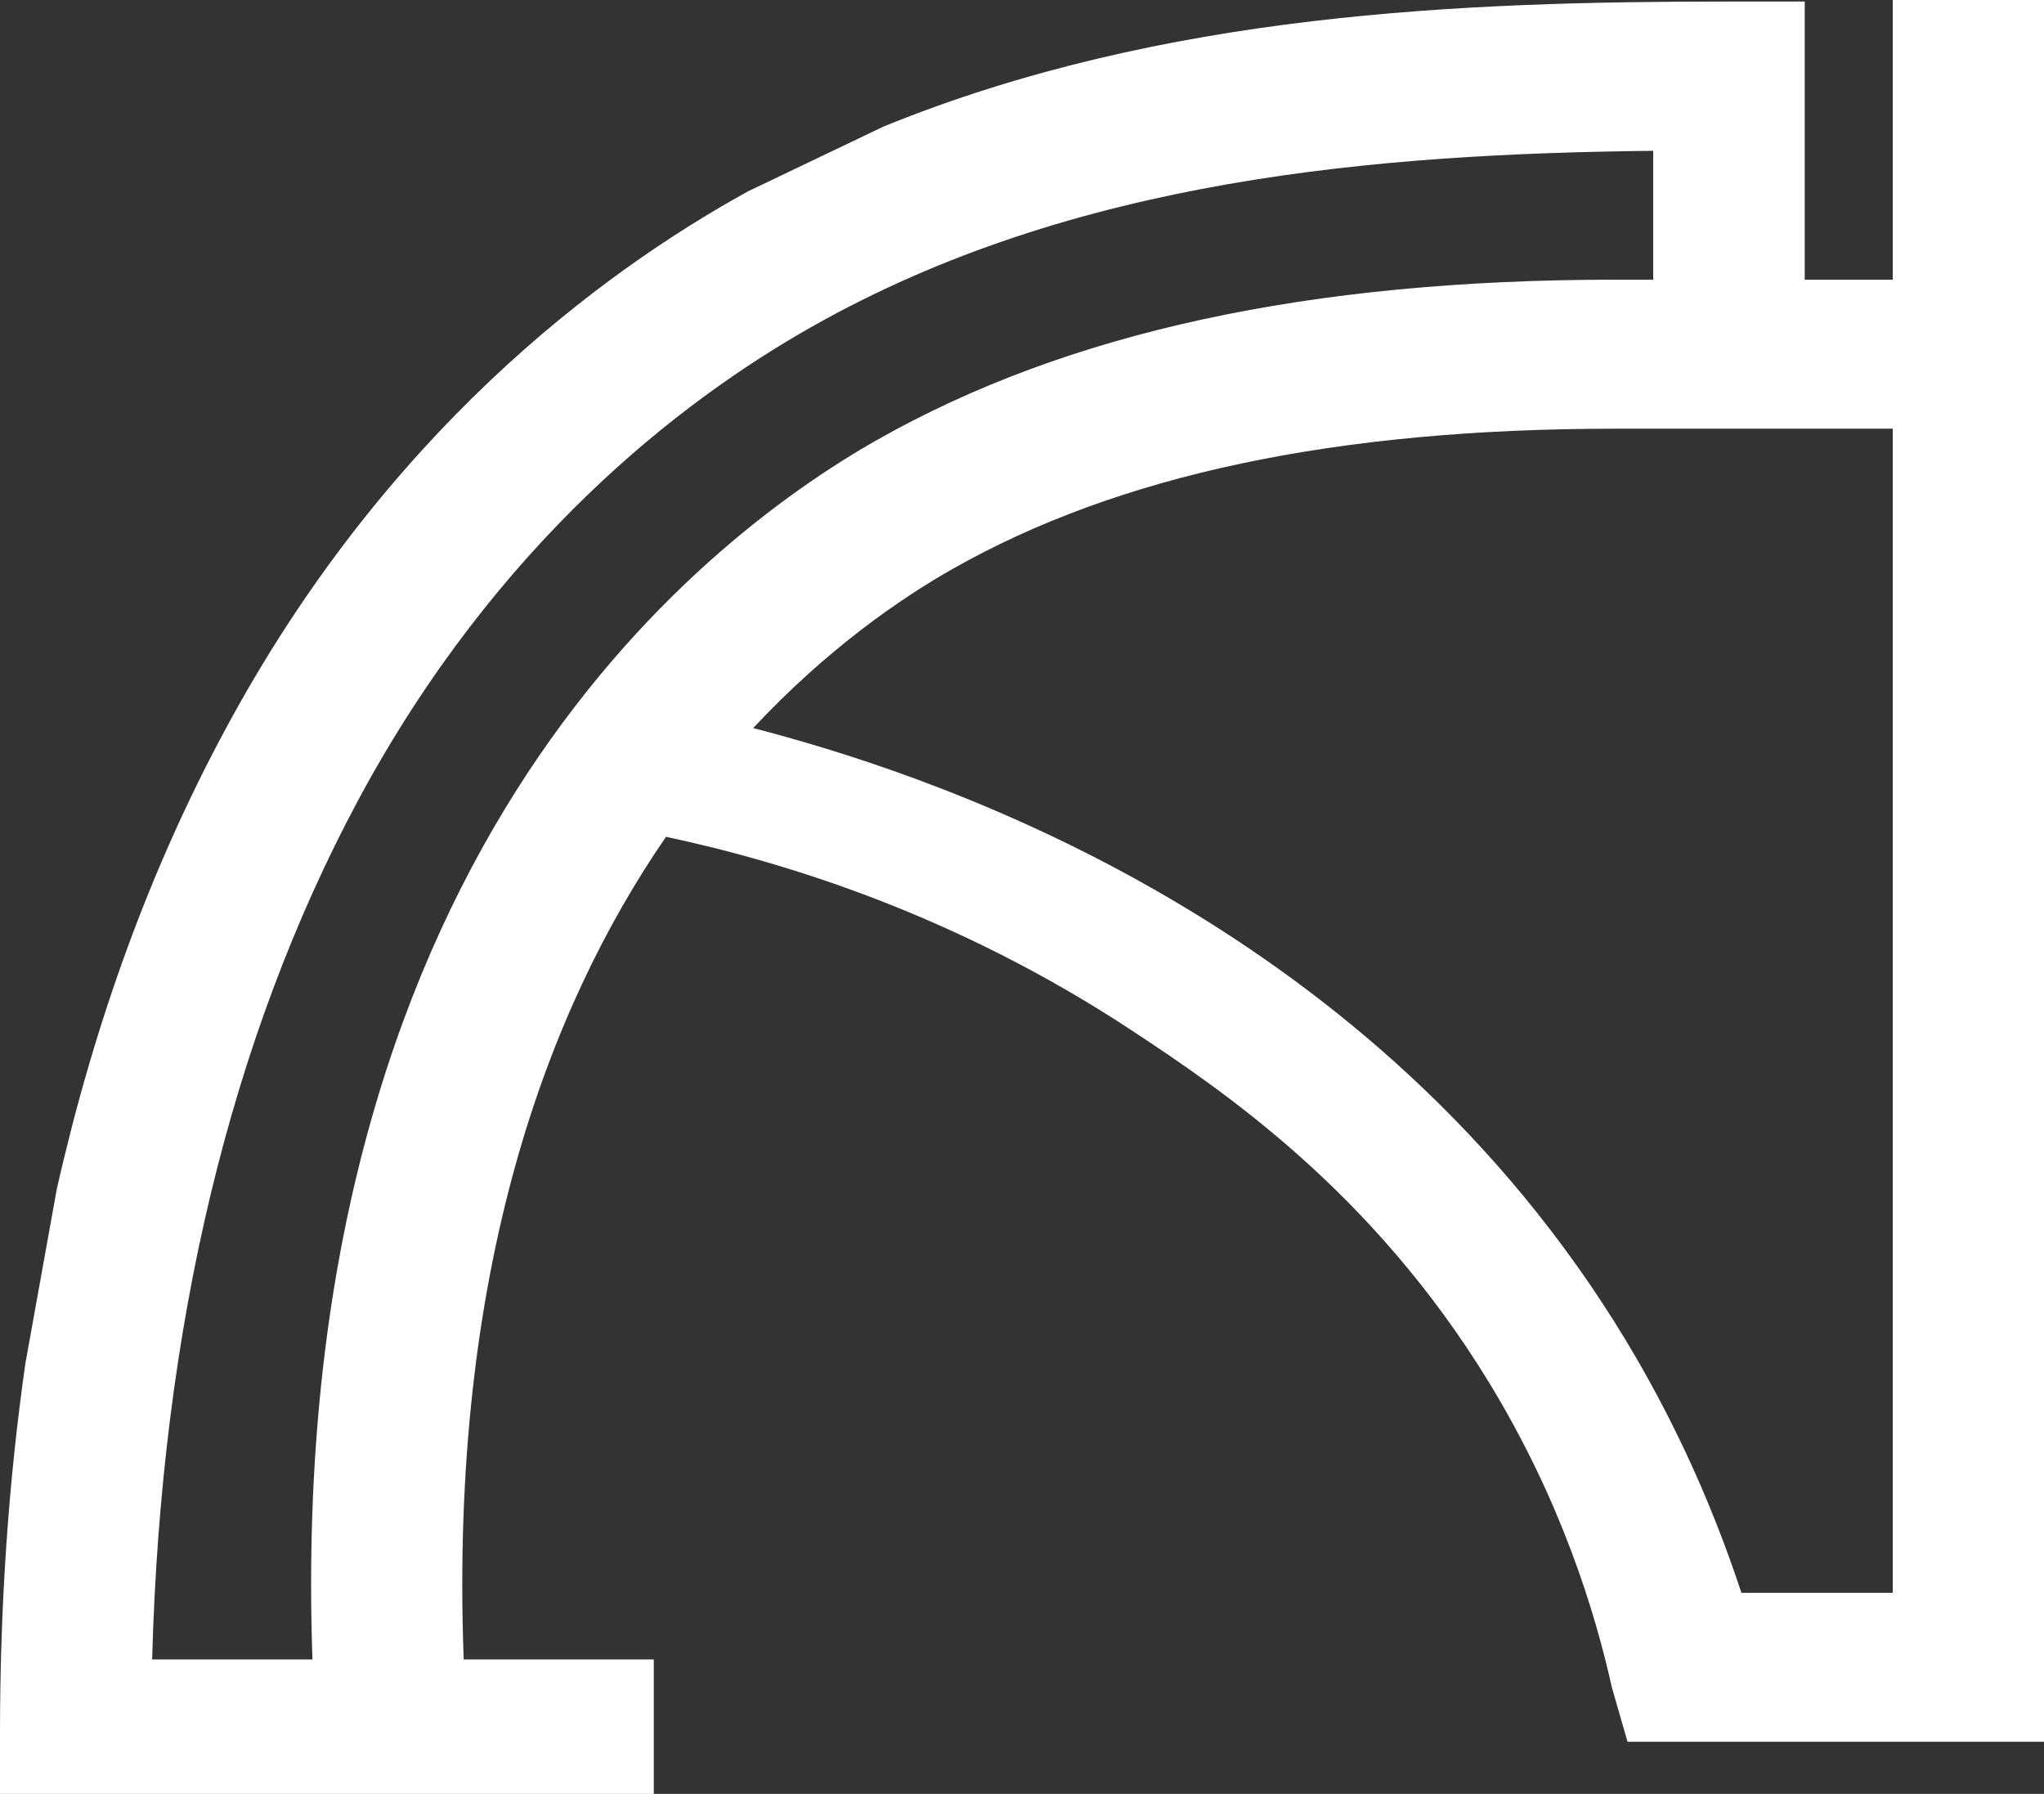 <svg width="49" height="43" viewBox="0 0 49 43" fill="none" xmlns="http://www.w3.org/2000/svg">
<rect x="0" y="0" width="49" height="43" fill="#333333" stroke="none"/>
<path fill-rule="evenodd" clip-rule="evenodd" d="M45.374 38.18H41.746C41.037 36.028 39.989 33.636 38.402 31.218C32.152 21.695 21.985 18.47 18.056 17.452C19.833 15.55 21.59 14.345 22.835 13.638C26.823 11.377 32.024 10.276 38.73 10.276H45.374V38.18ZM7.49 39.778H3.647C3.862 31.814 5.523 24.892 8.59 19.173C11.902 13.014 16.321 9.61 19.441 7.844C25.753 4.263 33.056 3.689 39.632 3.615V6.704H38.73C31.373 6.704 25.586 7.963 21.028 10.544C16.654 13.027 6.829 20.753 7.49 39.778ZM45.374 0V6.704H43.264V0.037H41.448C35.09 0.037 27.903 0.3 21.191 3.029L17.92 4.592L17.915 4.596C14.364 6.556 9.201 10.41 5.392 17.504C3.601 20.828 2.265 24.503 1.36 28.51L0.609 32.679C0.205 35.499 0 38.465 0 41.562V43H15.673V39.778H11.116C10.77 30.451 13.126 24.184 15.966 20.058C18.855 20.674 22.934 21.936 27.126 24.696C29.295 26.125 32.891 28.548 35.686 33.122C37.426 35.969 38.237 38.634 38.641 40.449L39.016 41.75H49V0H45.374Z" fill="white"/>
</svg>
